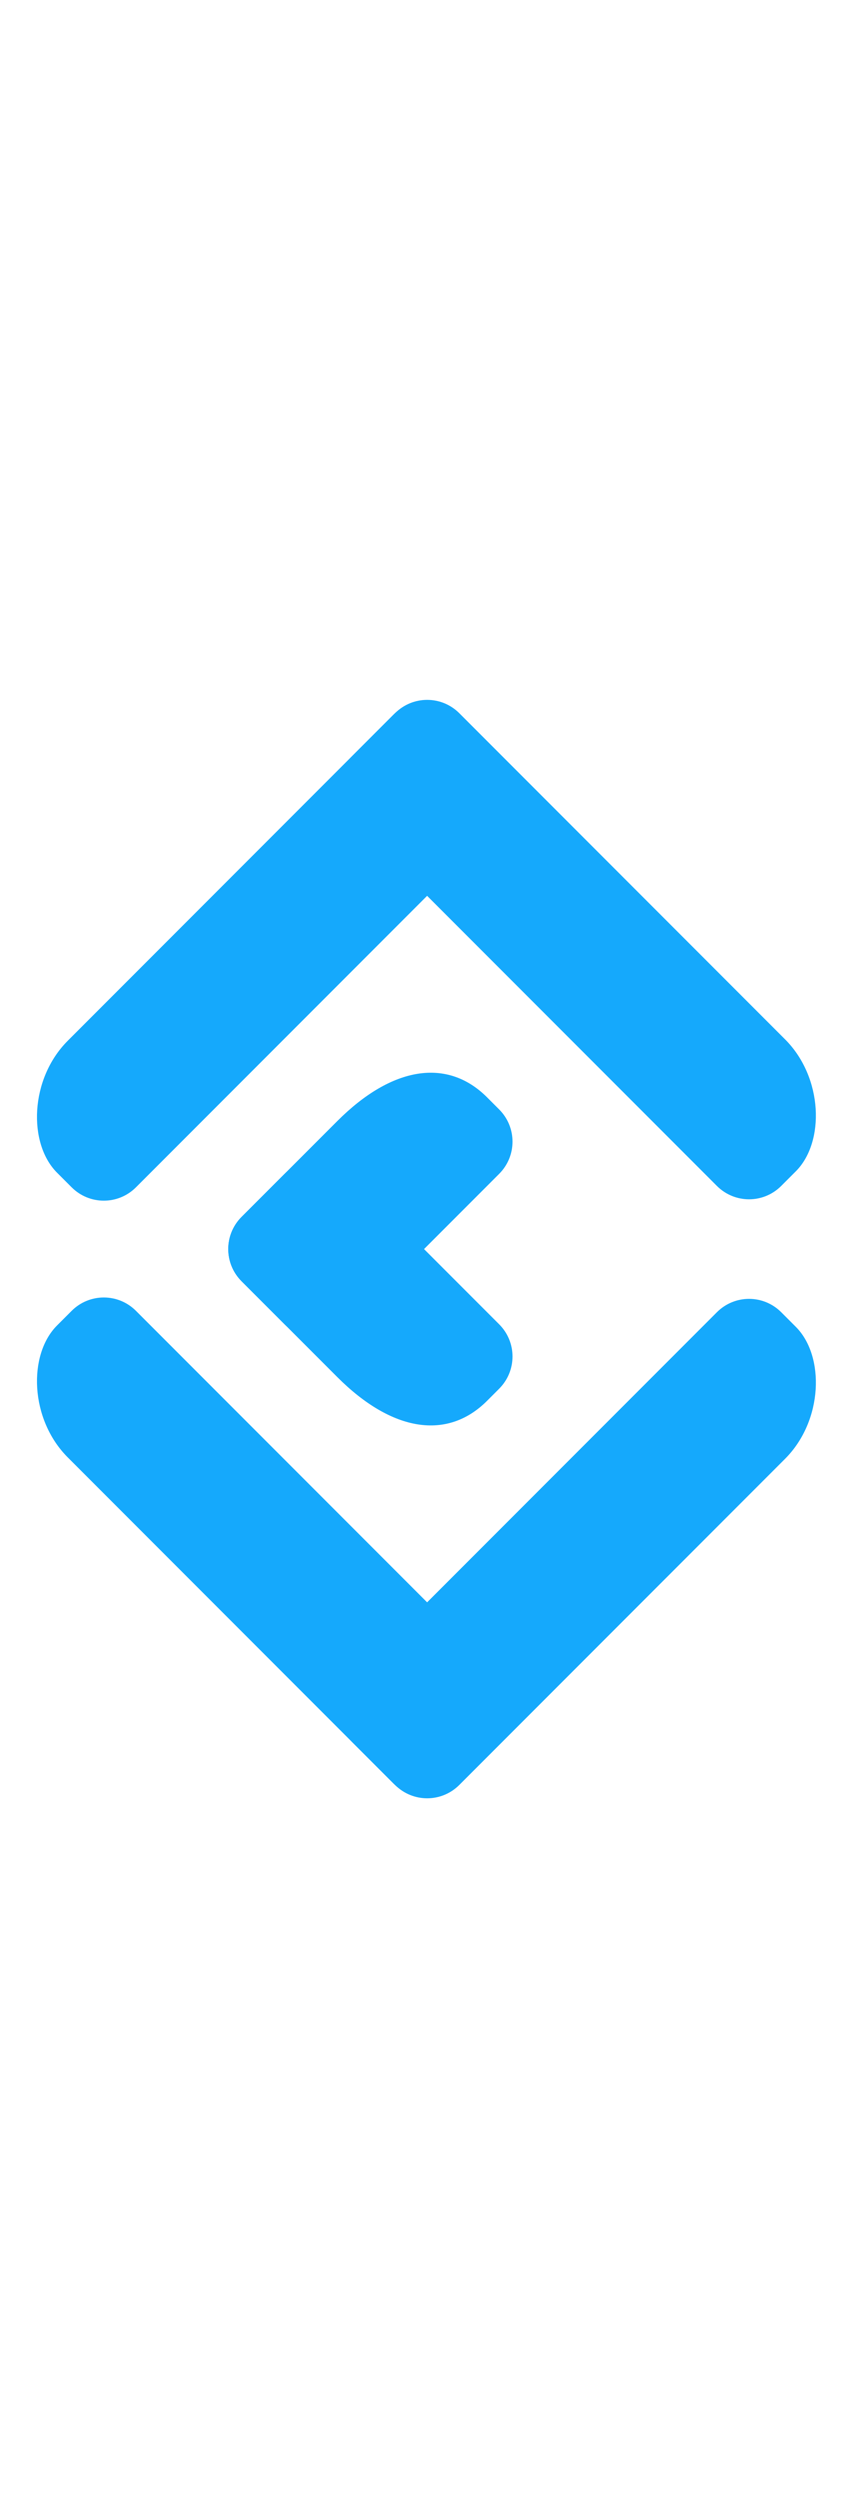 <svg
   width="170mm"
   height="500mm"
   viewBox="0 0 167.854 231.866"
   xmlns="http://www.w3.org/2000/svg">
   <g transform="translate(0,-65.134)">
      <g transform="translate(-1.058,0.529)">
         <g id="arrow-up" transform="translate(51.788,-31.219)">
            <path style="fill:#15a9fc;stroke-width:5;stroke-linejoin:bevel" d="m 18.875,114.25 8.485,-8.485 c 3.526,-3.526 9.202,-3.526 12.728,0 l 64.402,64.402 c 7.537,7.537 7.869,20.304 2.125,26.048 l -2.888,2.888 c -3.526,3.526 -9.202,3.526 -12.728,0 L 18.875,126.978 c -3.526,-3.526 -3.526,-9.202 -10e-7,-12.728 z"/>
            <path style="fill:#15a9fc;stroke-width:5;stroke-linejoin:bevel" d="m 48.282,114.521 -8.485,-8.485 c -3.526,-3.526 -9.202,-3.526 -12.728,0 l -64.402,64.402 c -7.537,7.537 -7.869,20.304 -2.125,26.048 l 2.888,2.888 c 3.526,3.526 9.202,3.526 12.728,0 l 72.125,-72.125 c 3.526,-3.526 3.526,-9.202 1e-5,-12.728 z"/>
         </g>
         <g id="arrow-down" transform="translate(0,11.113)">
            <path style="fill:#15a9fc;stroke-width:5;stroke-linejoin:bevel" d="m 70.663,266.573 8.485,8.485 c 3.526,3.526 9.202,3.526 12.728,0 L 156.279,210.656 c 7.537,-7.537 7.869,-20.304 2.125,-26.048 l -2.888,-2.888 c -3.526,-3.526 -9.202,-3.526 -12.728,0 l -72.125,72.125 c -3.526,3.526 -3.526,9.202 -10e-7,12.728 z"/>
            <path style="fill:#15a9fc;stroke-width:5;stroke-linejoin:bevel" d="m 100.07,266.301 -8.485,8.485 c -3.526,3.526 -9.202,3.526 -12.728,0 l -64.402,-64.402 c -7.537,-7.537 -7.869,-20.304 -2.125,-26.048 l 2.888,-2.888 c 3.526,-3.526 9.202,-3.526 12.728,0 l 72.125,72.125 c 3.526,3.526 3.526,9.202 1e-5,12.728 z"/>
         </g>
         <g id="c-middle" transform="translate(1.935,10.722)">
            <path style="fill:#15a9fc;stroke-width:5;stroke-linejoin:bevel" d="m 95.429,139.678 2.379,2.379 c 3.526,3.526 3.526,9.202 0,12.728 l -29.698,29.698 c -3.526,3.526 -9.202,3.526 -12.728,0 l -8.485,-8.485 c -3.526,-3.526 -3.526,-9.202 0,-12.728 l 18.923,-18.923 c 10.829,-10.829 21.774,-12.506 29.61,-4.67 z"/>
            <path style="fill:#15a9fc;stroke-width:5;stroke-linejoin:bevel" d="m 95.429,199.593 2.379,-2.379 c 3.526,-3.526 3.526,-9.202 0,-12.728 l -29.698,-29.698 c -3.526,-3.526 -9.202,-3.526 -12.728,0 l -8.485,8.485 c -3.526,3.526 -3.526,9.202 0,12.728 l 18.923,18.923 c 10.829,10.829 21.774,12.506 29.61,4.67 z"/>
         </g>
      </g>
   </g>
</svg>